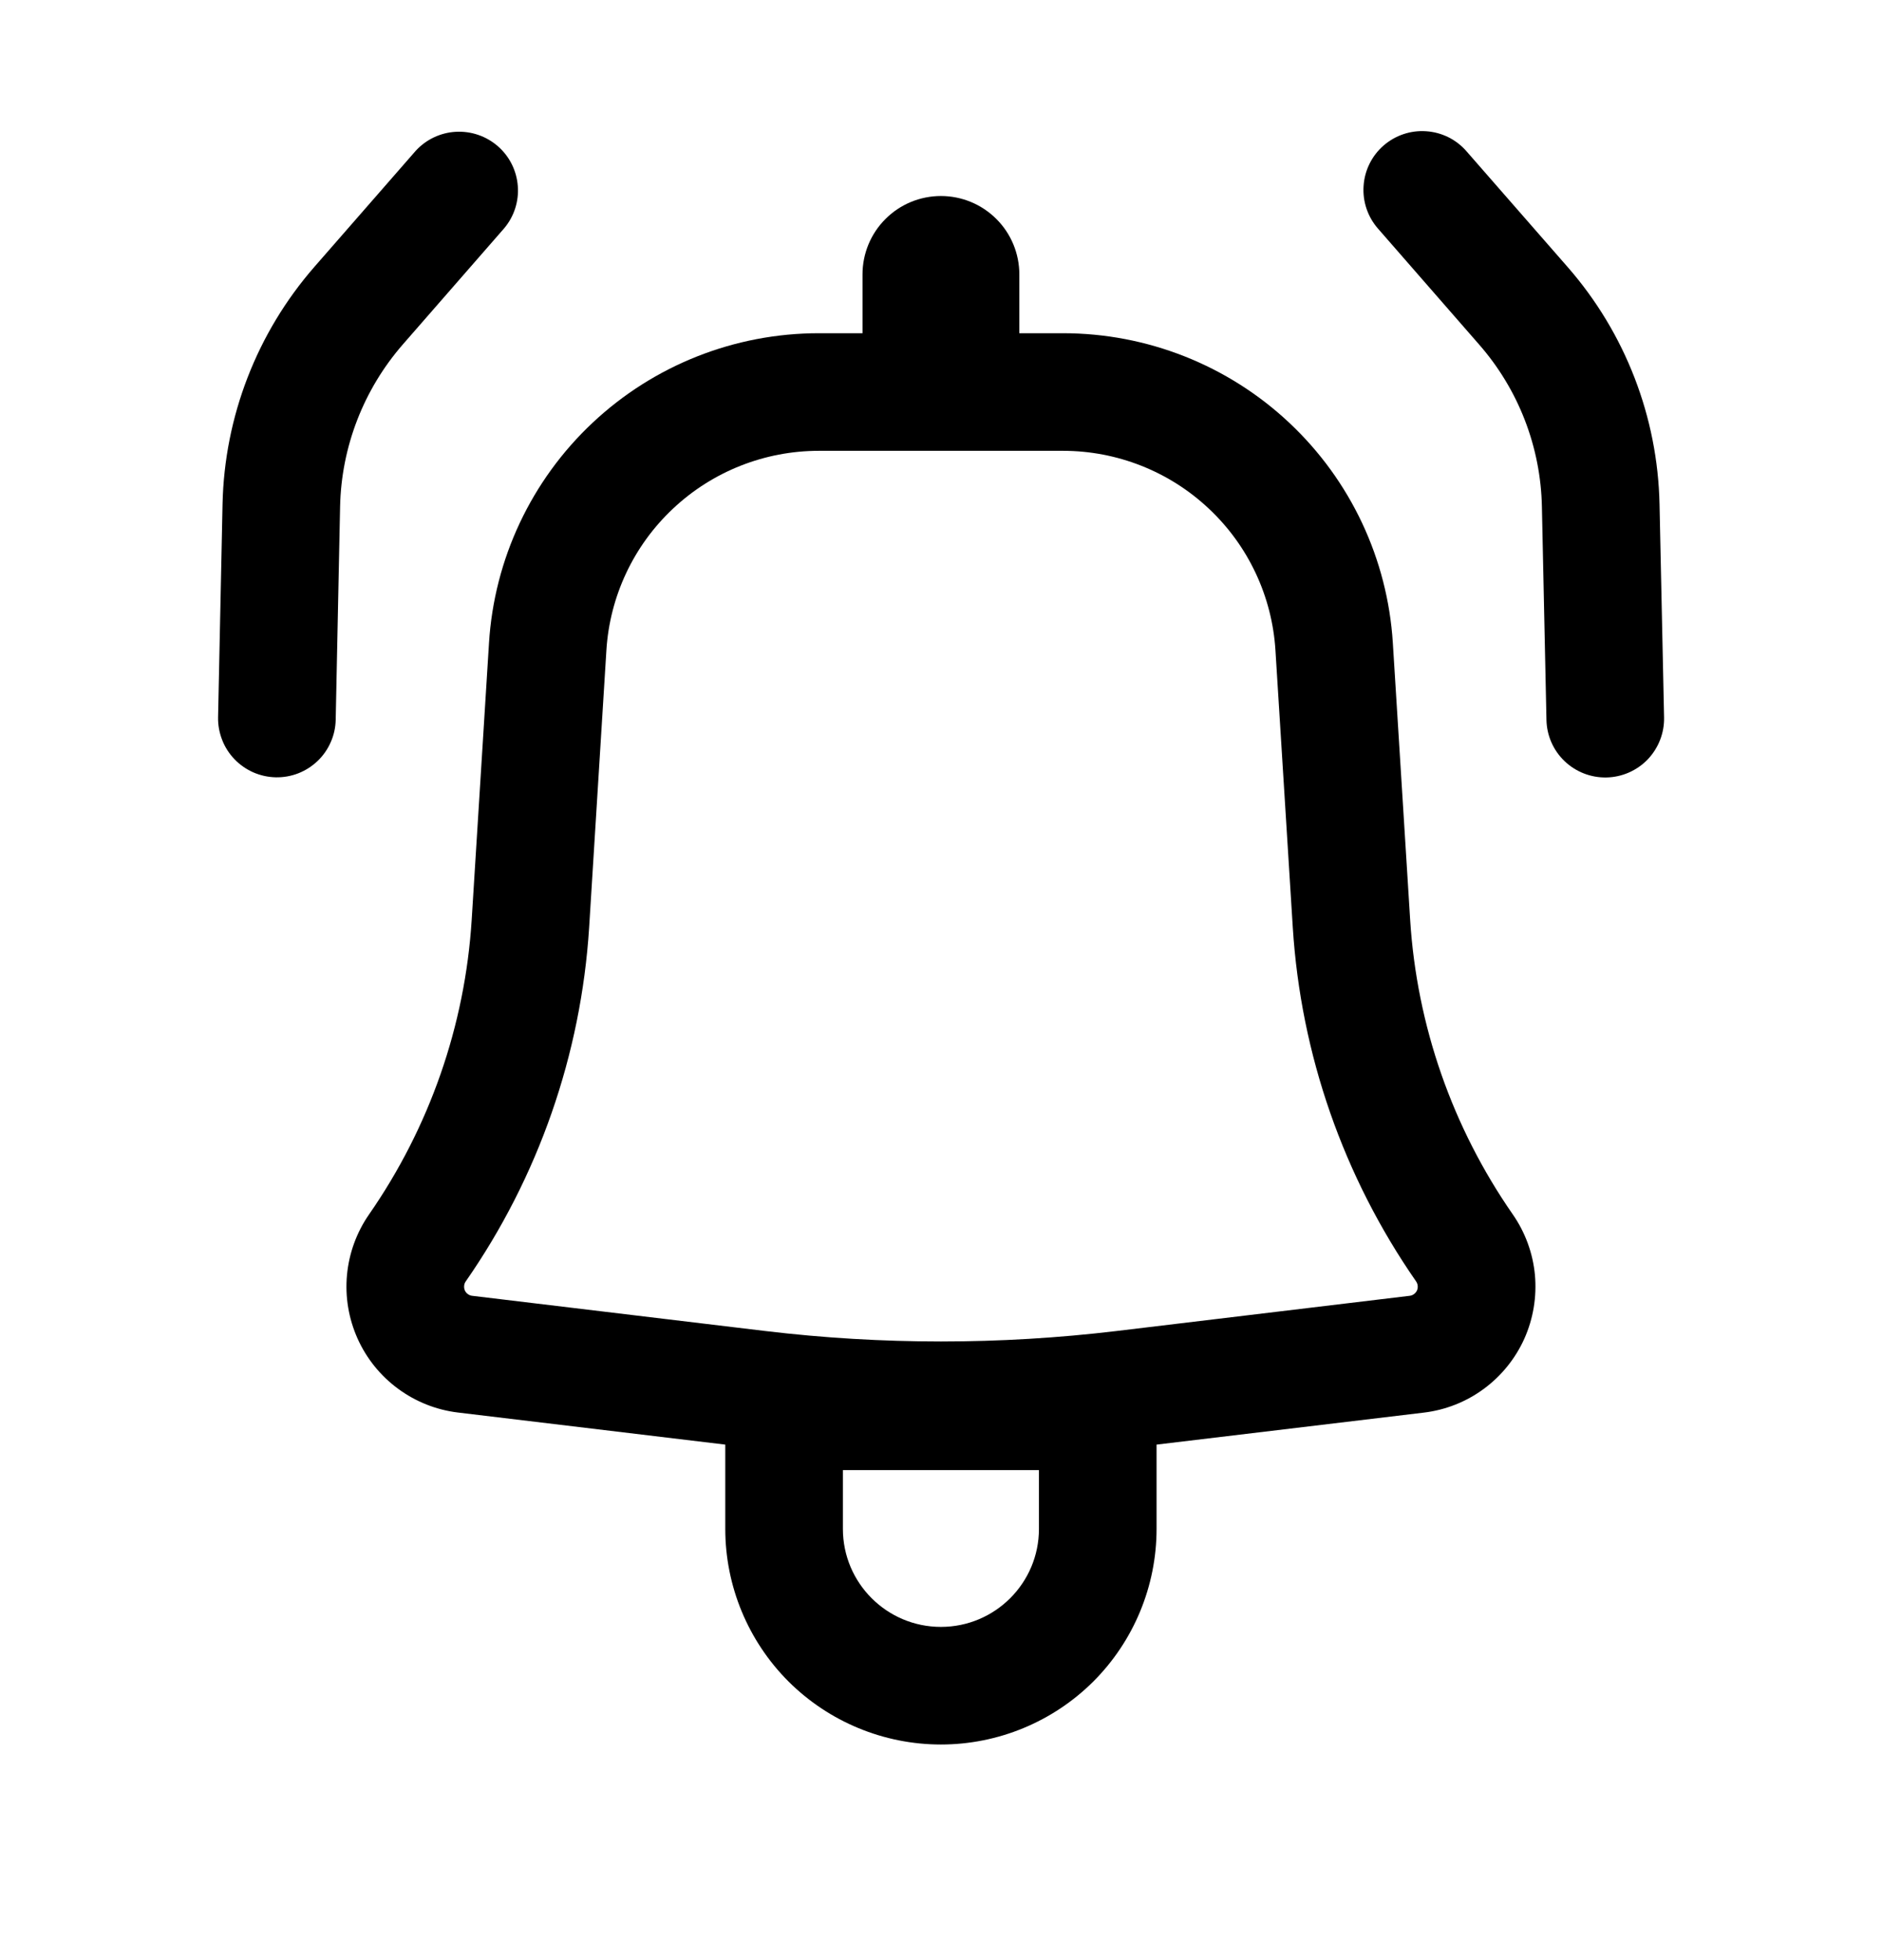 <svg width="24" height="25" viewBox="0 0 24 25" fill="none" xmlns="http://www.w3.org/2000/svg">
<path d="M6.43 2.911C6.556 2.761 6.619 2.567 6.603 2.371C6.588 2.176 6.497 1.994 6.349 1.865C6.201 1.736 6.008 1.67 5.812 1.681C5.616 1.692 5.432 1.78 5.3 1.925L4.008 3.405C3.276 4.245 2.862 5.315 2.838 6.429L2.781 9.148C2.779 9.247 2.797 9.345 2.833 9.437C2.868 9.528 2.922 9.612 2.99 9.683C3.058 9.754 3.14 9.811 3.23 9.851C3.32 9.89 3.417 9.912 3.516 9.914C3.614 9.916 3.712 9.899 3.804 9.863C3.896 9.827 3.98 9.773 4.051 9.705C4.122 9.637 4.179 9.555 4.218 9.465C4.258 9.375 4.279 9.278 4.281 9.179L4.337 6.461C4.353 5.699 4.637 4.967 5.138 4.392L6.43 2.911Z" fill="black"/>
<path fill-rule="evenodd" clip-rule="evenodd" d="M6.236 8.2C6.303 7.13 6.775 6.126 7.557 5.392C8.338 4.658 9.37 4.25 10.442 4.25H10.999V3.5C10.999 3.235 11.104 2.98 11.292 2.793C11.479 2.605 11.734 2.5 11.999 2.5C12.264 2.5 12.518 2.605 12.706 2.793C12.894 2.98 12.999 3.235 12.999 3.5V4.25H13.556C14.628 4.25 15.66 4.658 16.441 5.392C17.223 6.126 17.695 7.13 17.762 8.2L17.983 11.734C18.068 13.081 18.521 14.379 19.291 15.488C19.45 15.717 19.548 15.983 19.574 16.261C19.599 16.539 19.553 16.819 19.439 17.074C19.325 17.328 19.146 17.549 18.922 17.714C18.697 17.88 18.433 17.984 18.156 18.017L14.749 18.425V19.5C14.749 20.229 14.459 20.929 13.944 21.445C13.428 21.96 12.728 22.25 11.999 22.25C11.27 22.25 10.57 21.96 10.054 21.445C9.539 20.929 9.249 20.229 9.249 19.5V18.425L5.842 18.016C5.565 17.983 5.301 17.878 5.077 17.713C4.852 17.548 4.674 17.327 4.56 17.073C4.446 16.818 4.399 16.539 4.425 16.261C4.451 15.983 4.548 15.717 4.707 15.488C5.477 14.379 5.93 13.081 6.015 11.734L6.236 8.2ZM10.442 5.75C9.752 5.75 9.087 6.013 8.584 6.486C8.08 6.958 7.776 7.605 7.733 8.294L7.513 11.828C7.41 13.449 6.866 15.011 5.939 16.344C5.927 16.361 5.92 16.38 5.919 16.4C5.917 16.42 5.92 16.44 5.928 16.459C5.936 16.477 5.949 16.493 5.966 16.505C5.982 16.517 6.001 16.525 6.021 16.527L9.758 16.976C11.247 17.154 12.751 17.154 14.24 16.976L17.977 16.527C17.997 16.525 18.016 16.517 18.032 16.505C18.049 16.493 18.061 16.477 18.07 16.459C18.078 16.44 18.081 16.42 18.079 16.4C18.078 16.38 18.07 16.361 18.059 16.344C17.133 15.01 16.588 13.449 16.486 11.828L16.265 8.294C16.222 7.605 15.918 6.958 15.414 6.486C14.911 6.013 14.246 5.75 13.556 5.75H10.442ZM11.999 20.75C11.309 20.75 10.749 20.19 10.749 19.5V18.75H13.249V19.5C13.249 20.19 12.689 20.75 11.999 20.75Z" fill="black"/>
<path d="M17.643 1.857C17.494 1.987 17.402 2.172 17.389 2.371C17.375 2.569 17.441 2.765 17.572 2.915L18.863 4.395C19.365 4.969 19.648 5.702 19.663 6.465L19.721 9.182C19.725 9.381 19.808 9.57 19.951 9.707C20.095 9.845 20.287 9.92 20.486 9.916C20.685 9.912 20.874 9.829 21.012 9.686C21.149 9.542 21.225 9.35 21.221 9.151L21.163 6.433C21.14 5.319 20.726 4.248 19.994 3.409L18.701 1.929C18.571 1.779 18.386 1.687 18.187 1.674C17.989 1.66 17.793 1.726 17.643 1.857Z" fill="black"/>
</svg>
